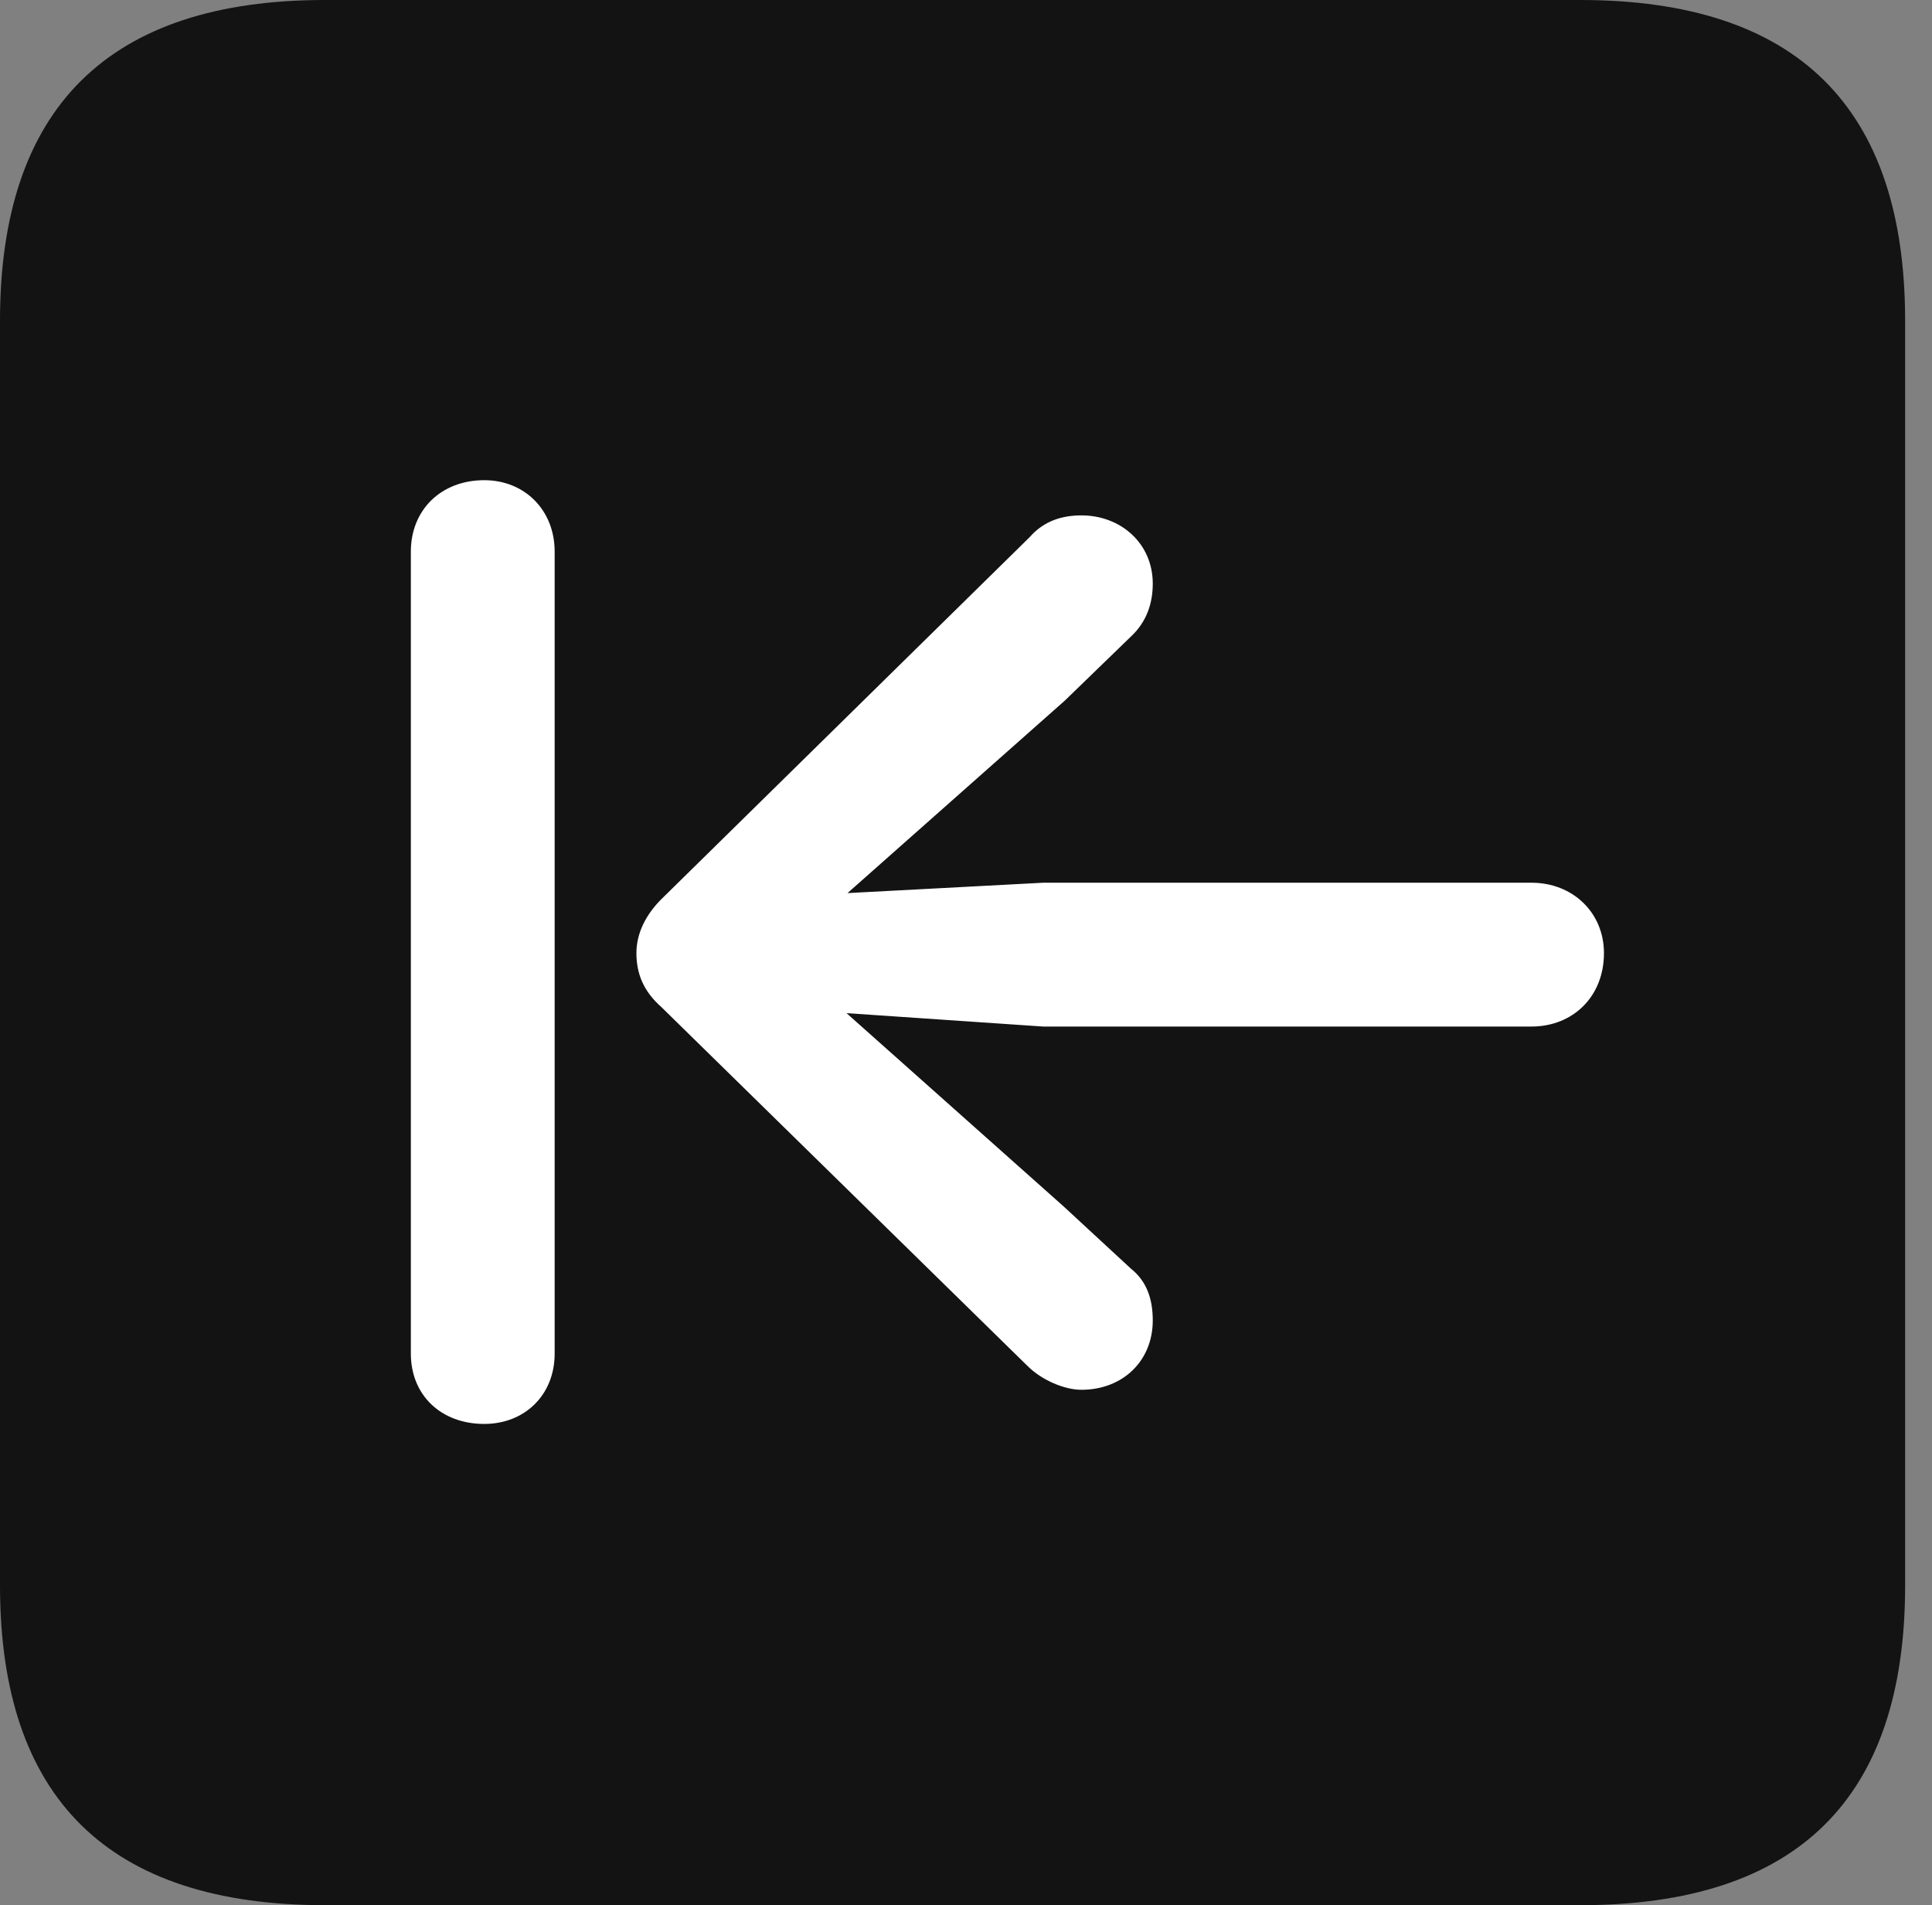 <?xml version="1.0" encoding="UTF-8"?>
<!--Generator: Apple Native CoreSVG 326-->
<!DOCTYPE svg
PUBLIC "-//W3C//DTD SVG 1.1//EN"
       "http://www.w3.org/Graphics/SVG/1.1/DTD/svg11.dtd">
<svg version="1.1" xmlns="http://www.w3.org/2000/svg" xmlns:xlink="http://www.w3.org/1999/xlink" viewBox="0 0 25.525 25.17">
 <rect x="0" y="0" width="25.525" height="25.17" fill="#808080" stroke="none"/>
 <g>
  <rect height="25.17" opacity="0" width="25.525" x="0" y="0"/>
  <path d="M4.293 25.17L20.877 25.17C23.748 25.17 25.17 23.762 25.17 20.945L25.17 4.238C25.17 1.422 23.748 0 20.877 0L4.293 0C1.436 0 0 1.422 0 4.238L0 20.945C0 23.762 1.436 25.17 4.293 25.17Z" fill="black" fill-opacity="0.85"/>
  <path d="M6.398 18.812C5.824 18.812 5.428 18.43 5.428 17.883L5.428 7.287C5.428 6.74 5.824 6.344 6.398 6.344C6.932 6.344 7.328 6.74 7.328 7.287L7.328 17.883C7.328 18.43 6.932 18.812 6.398 18.812ZM21.191 12.592C21.191 13.166 20.781 13.562 20.234 13.562L13.781 13.562L11.184 13.385L14.055 15.941L14.943 16.762C15.148 16.926 15.23 17.158 15.23 17.445C15.23 17.979 14.834 18.361 14.287 18.361C14.068 18.361 13.768 18.238 13.576 18.047L8.736 13.303C8.504 13.098 8.408 12.865 8.408 12.592C8.408 12.332 8.531 12.086 8.736 11.881L13.604 7.096C13.795 6.877 14.041 6.809 14.287 6.809C14.807 6.809 15.23 7.178 15.23 7.711C15.23 7.971 15.148 8.217 14.943 8.408L14.068 9.256L11.197 11.799L13.781 11.662L20.234 11.662C20.781 11.662 21.191 12.059 21.191 12.592Z" fill="white"/>
 </g>
</svg>
